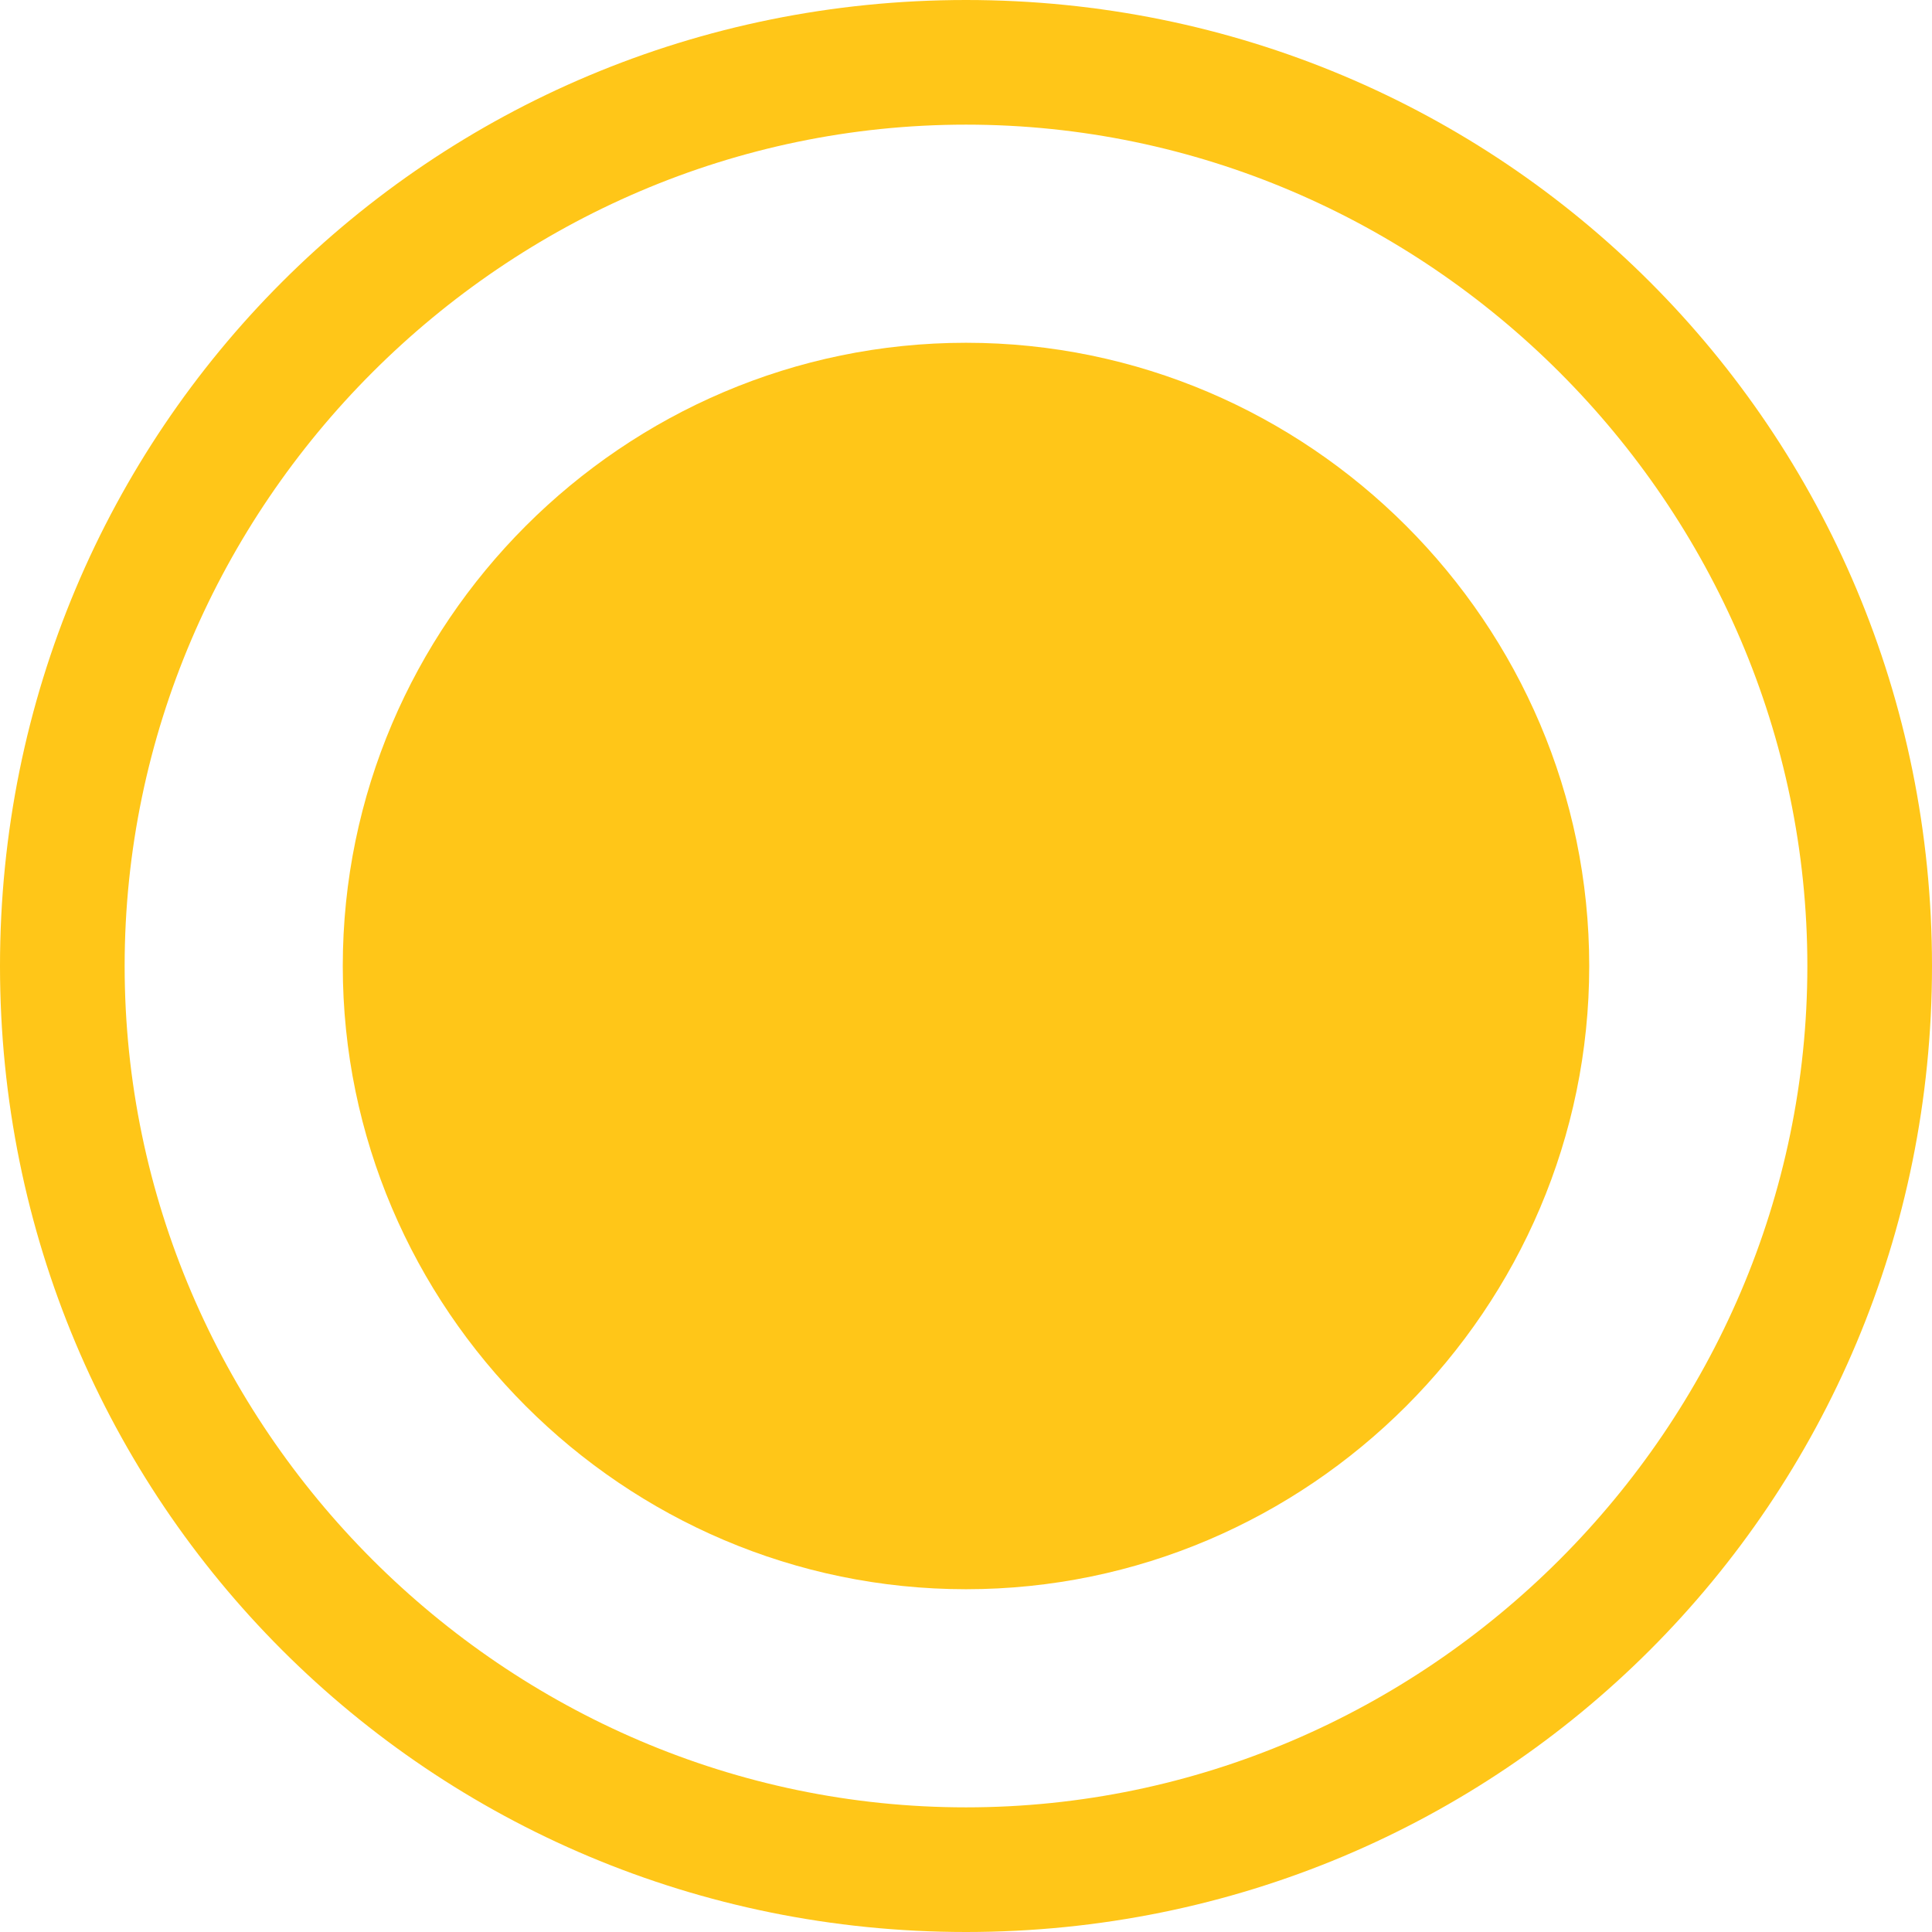 <?xml version="1.0" encoding="utf-8"?>
<!-- Generator: Adobe Illustrator 22.0.0, SVG Export Plug-In . SVG Version: 6.00 Build 0)  -->
<svg version="1.1" id="Слой_1" xmlns="http://www.w3.org/2000/svg" xmlns:xlink="http://www.w3.org/1999/xlink" x="0px" y="0px"
	 viewBox="0 0 31 31" style="enable-background:new 0 0 31 31;" xml:space="preserve">
<style type="text/css">
	.st0{fill:#FFC618;}
</style>
<path class="st0" d="M15.5,5.5c5.5,0,10,4.5,10,10s-4.5,10-10,10s-10-4.5-10-10S10,5.5,15.5,5.5z"/>
<g>
	<path class="st0" d="M15.5,2C22.9,2,29,8.1,29,15.5S22.9,29,15.5,29S2,22.9,2,15.5S8.1,2,15.5,2 M15.5,0C6.9,0,0,6.9,0,15.5
		S6.9,31,15.5,31S31,24.1,31,15.5S24.1,0,15.5,0L15.5,0z"/>
</g>
</svg>
